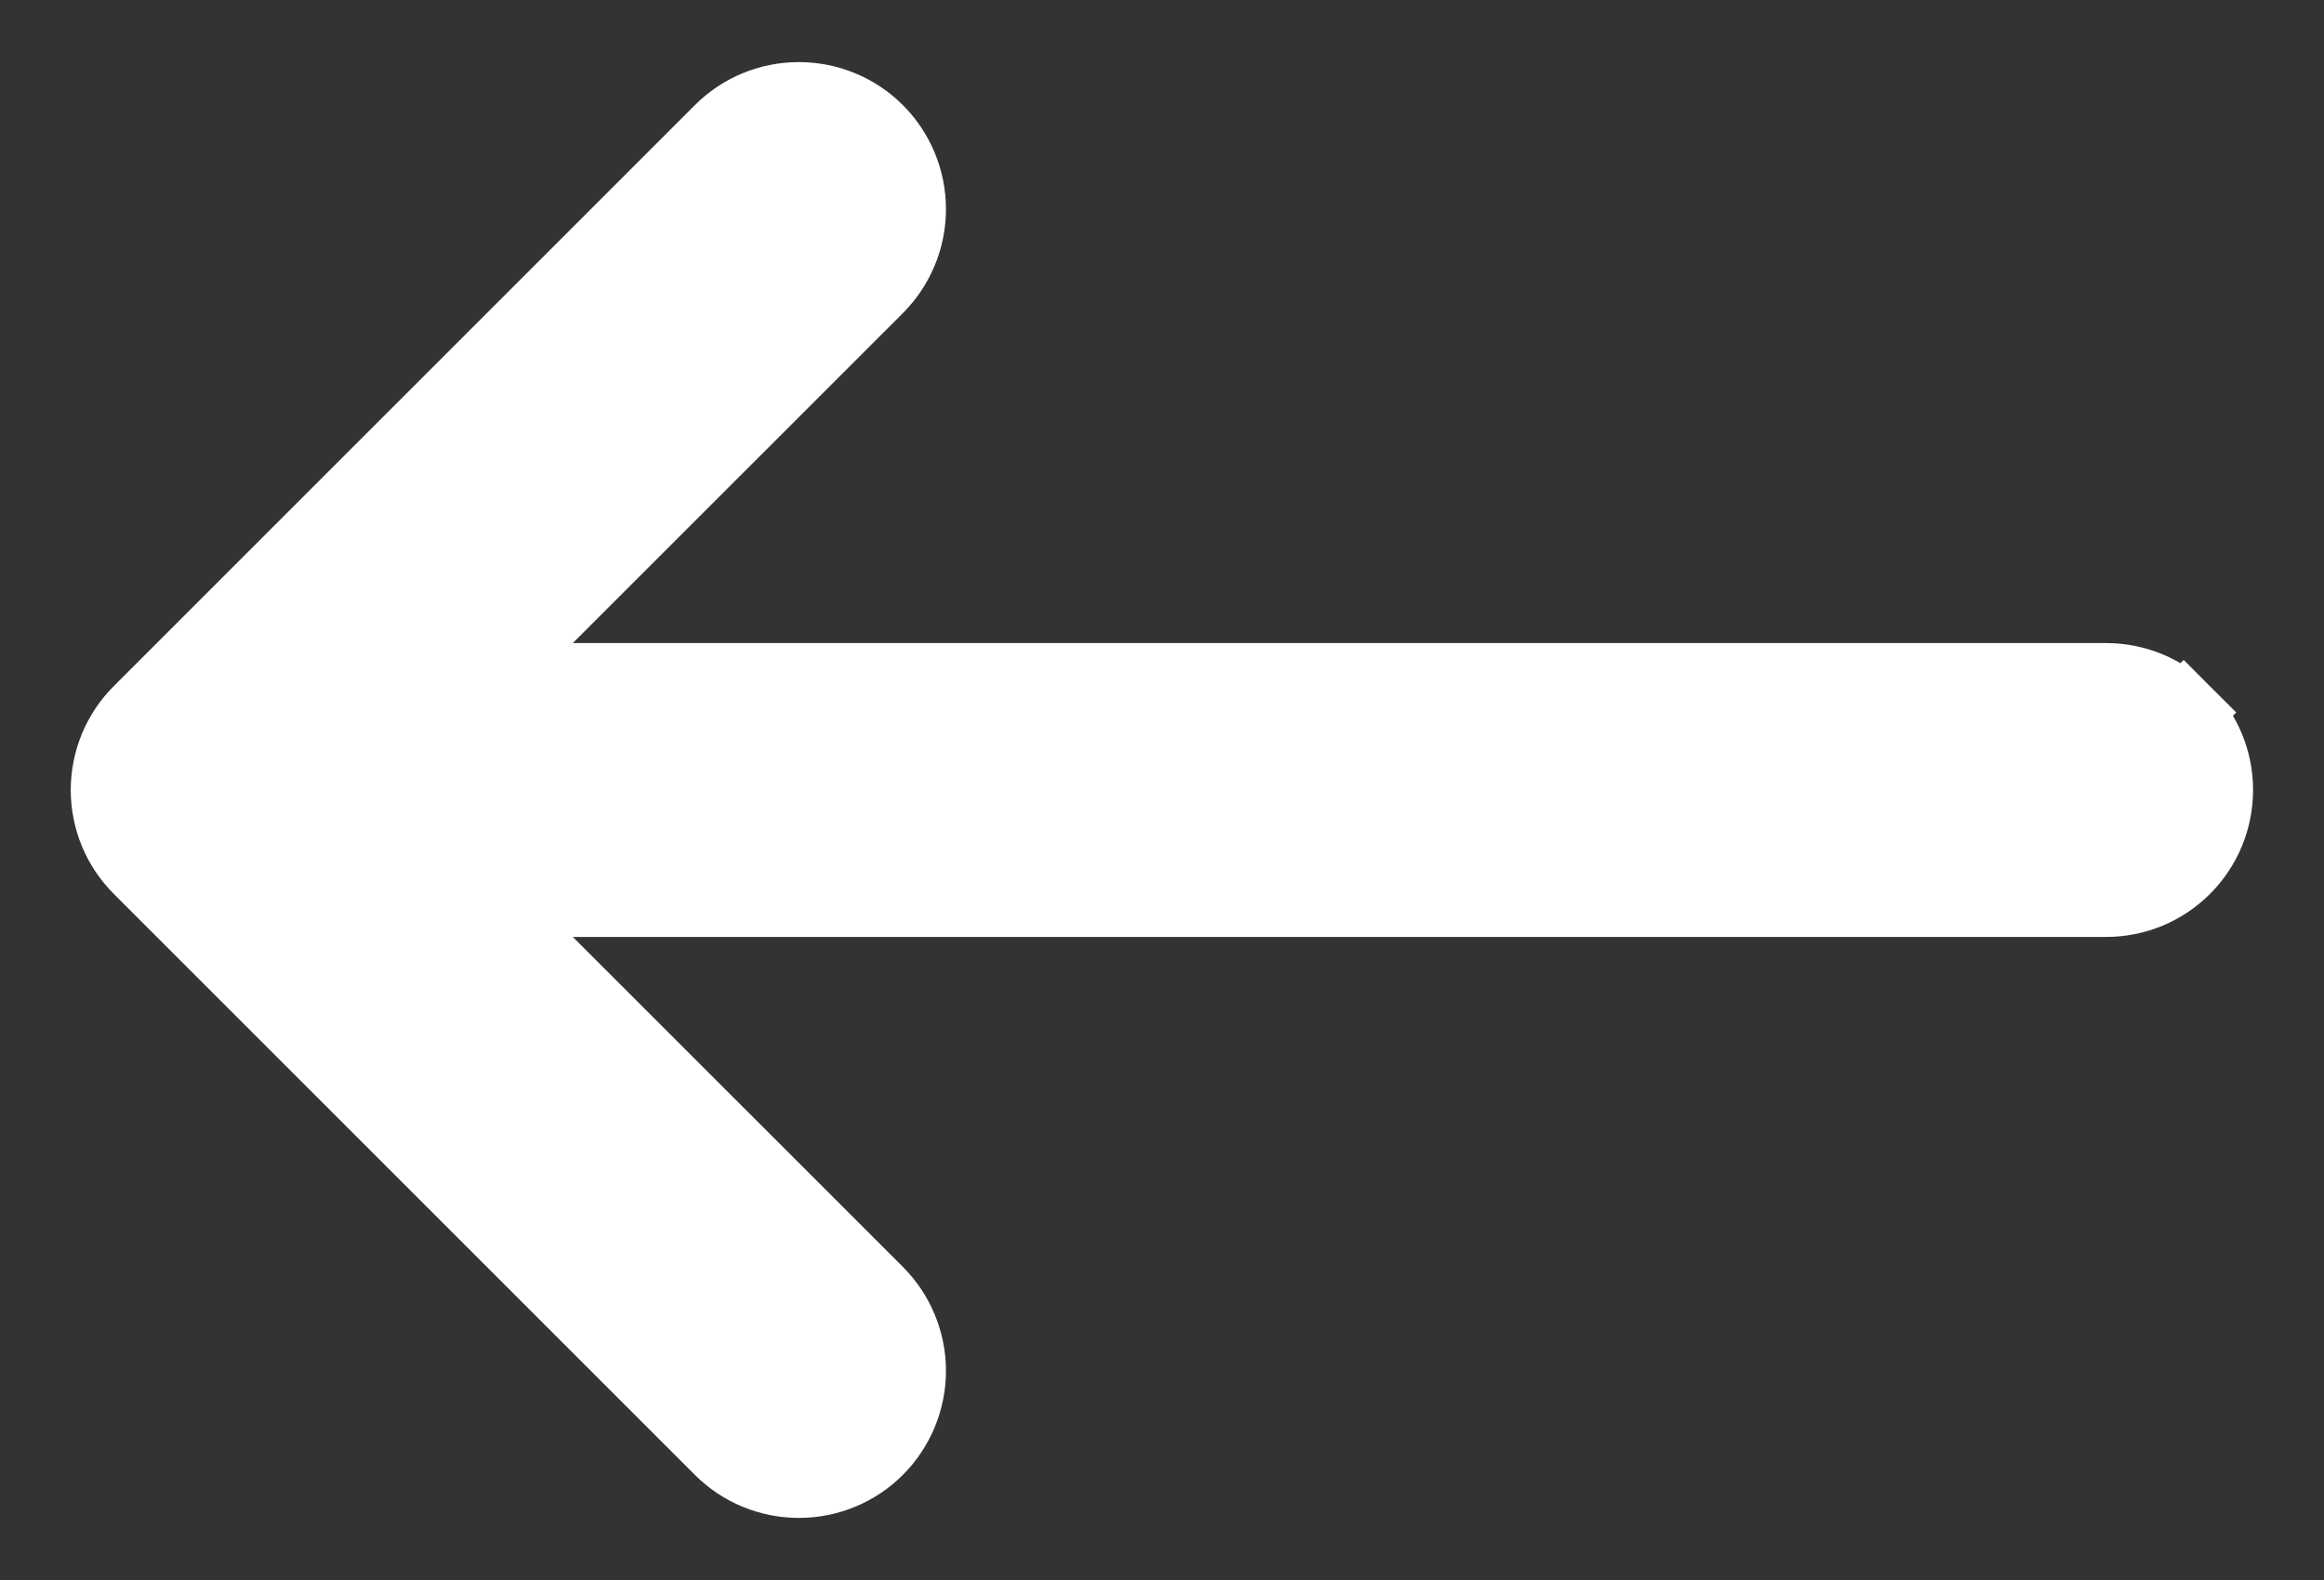 <svg width="25" height="17" viewBox="0 0 25 17" fill="none" xmlns="http://www.w3.org/2000/svg">
<rect x="0" y="0" width="25" height="17" fill="#333333" stroke="none"/>
<path d="M5.196 9.681L9.43 13.914L9.43 13.914C9.651 14.136 9.776 14.436 9.776 14.75C9.776 15.063 9.651 15.364 9.43 15.586C9.208 15.808 8.907 15.932 8.594 15.932C8.28 15.932 7.979 15.808 7.758 15.586L1.508 9.336C1.398 9.227 1.311 9.096 1.251 8.953C1.192 8.809 1.161 8.655 1.161 8.5C1.161 8.345 1.192 8.191 1.251 8.047C1.311 7.904 1.398 7.773 1.508 7.664L7.758 1.414C7.979 1.192 8.28 1.068 8.594 1.068C8.907 1.068 9.208 1.192 9.43 1.414C9.651 1.636 9.776 1.936 9.776 2.25C9.776 2.564 9.651 2.864 9.43 3.086L9.43 3.086L5.196 7.319L22.656 7.319C22.97 7.319 23.27 7.443 23.491 7.665L23.21 7.946L23.491 7.665C23.713 7.886 23.837 8.187 23.837 8.5C23.837 8.813 23.713 9.114 23.491 9.335C23.27 9.557 22.97 9.681 22.656 9.681H5.196Z" fill="white" stroke="white" stroke-width="0.8"/>
</svg>
